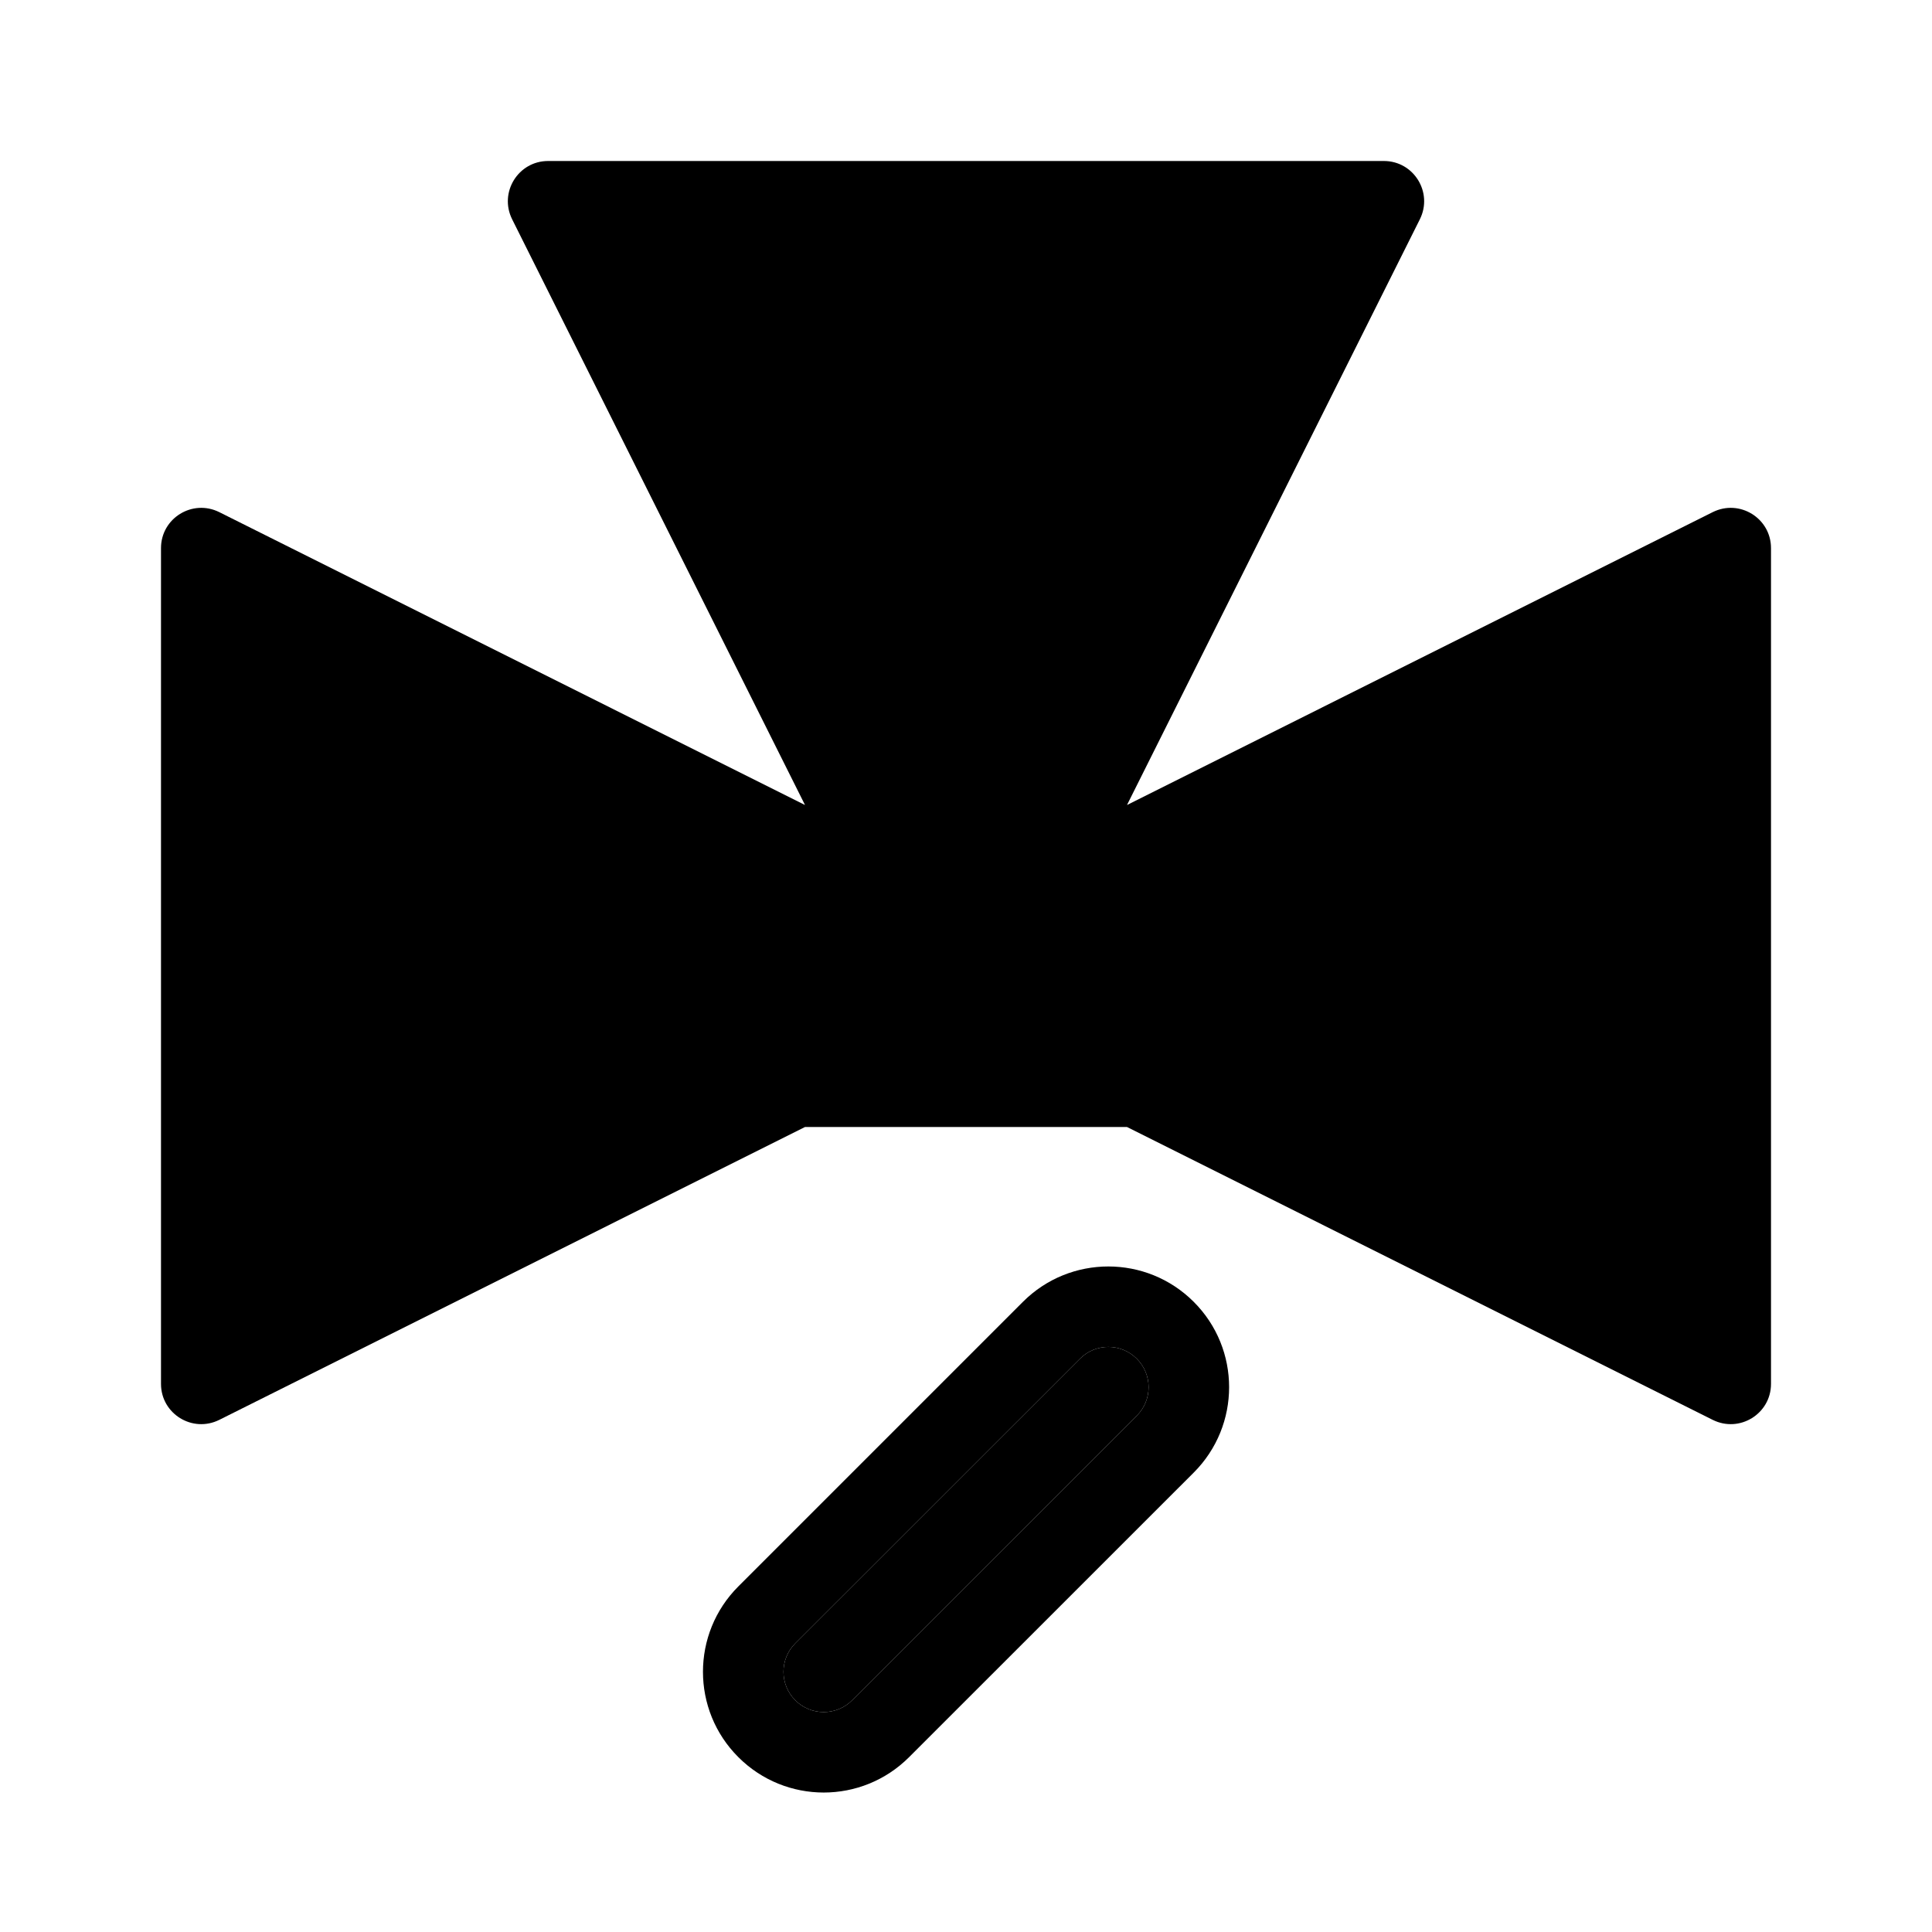 <svg width="24" height="24" viewBox="0 0 24 24" fill="currentColor" xmlns="http://www.w3.org/2000/svg">
<path d="M6.809 2H17.191C17.563 2 17.804 2.391 17.638 2.724L14 10L21.276 6.362C21.609 6.196 22 6.437 22 6.809V17.191C22 17.563 21.609 17.804 21.276 17.638L14 14H10L2.724 17.638C2.391 17.804 2 17.563 2 17.191V6.809C2 6.437 2.391 6.196 2.724 6.362L10 10L6.362 2.724C6.196 2.391 6.437 2 6.809 2Z" fill="currentColor"/>
<path d="M19 15.382L21 16.382V7.618L19 8.618V15.382Z" fill="currentColor"/>
<path d="M16.381 3L15.381 5H8.617L7.617 3H16.381Z" fill="currentColor"/>
<path d="M9.117 6L11 9.766V11H9.764L3 7.618V16.382L9.764 13H14.236L18 14.882V9.118L14.236 11H13V9.762L14.881 6H9.117Z" fill="currentColor"/>
<path d="M9.879 20.414C9.684 20.61 9.684 20.926 9.879 21.121C10.074 21.317 10.391 21.317 10.586 21.121L14.122 17.586C14.317 17.391 14.317 17.074 14.122 16.879C13.926 16.683 13.61 16.683 13.415 16.879L9.879 20.414Z" fill="currentColor"/>
<path fill-rule="evenodd" clip-rule="evenodd" d="M11.293 21.828L14.829 18.293C15.415 17.707 15.415 16.757 14.829 16.172C14.243 15.586 13.293 15.586 12.707 16.172L9.172 19.707C8.586 20.293 8.586 21.243 9.172 21.828C9.758 22.414 10.707 22.414 11.293 21.828ZM10.586 21.121L14.122 17.586C14.317 17.391 14.317 17.074 14.122 16.879C13.926 16.683 13.61 16.683 13.415 16.879L9.879 20.414C9.684 20.61 9.684 20.926 9.879 21.121C10.074 21.317 10.391 21.317 10.586 21.121Z" fill="currentColor"/>
</svg>
